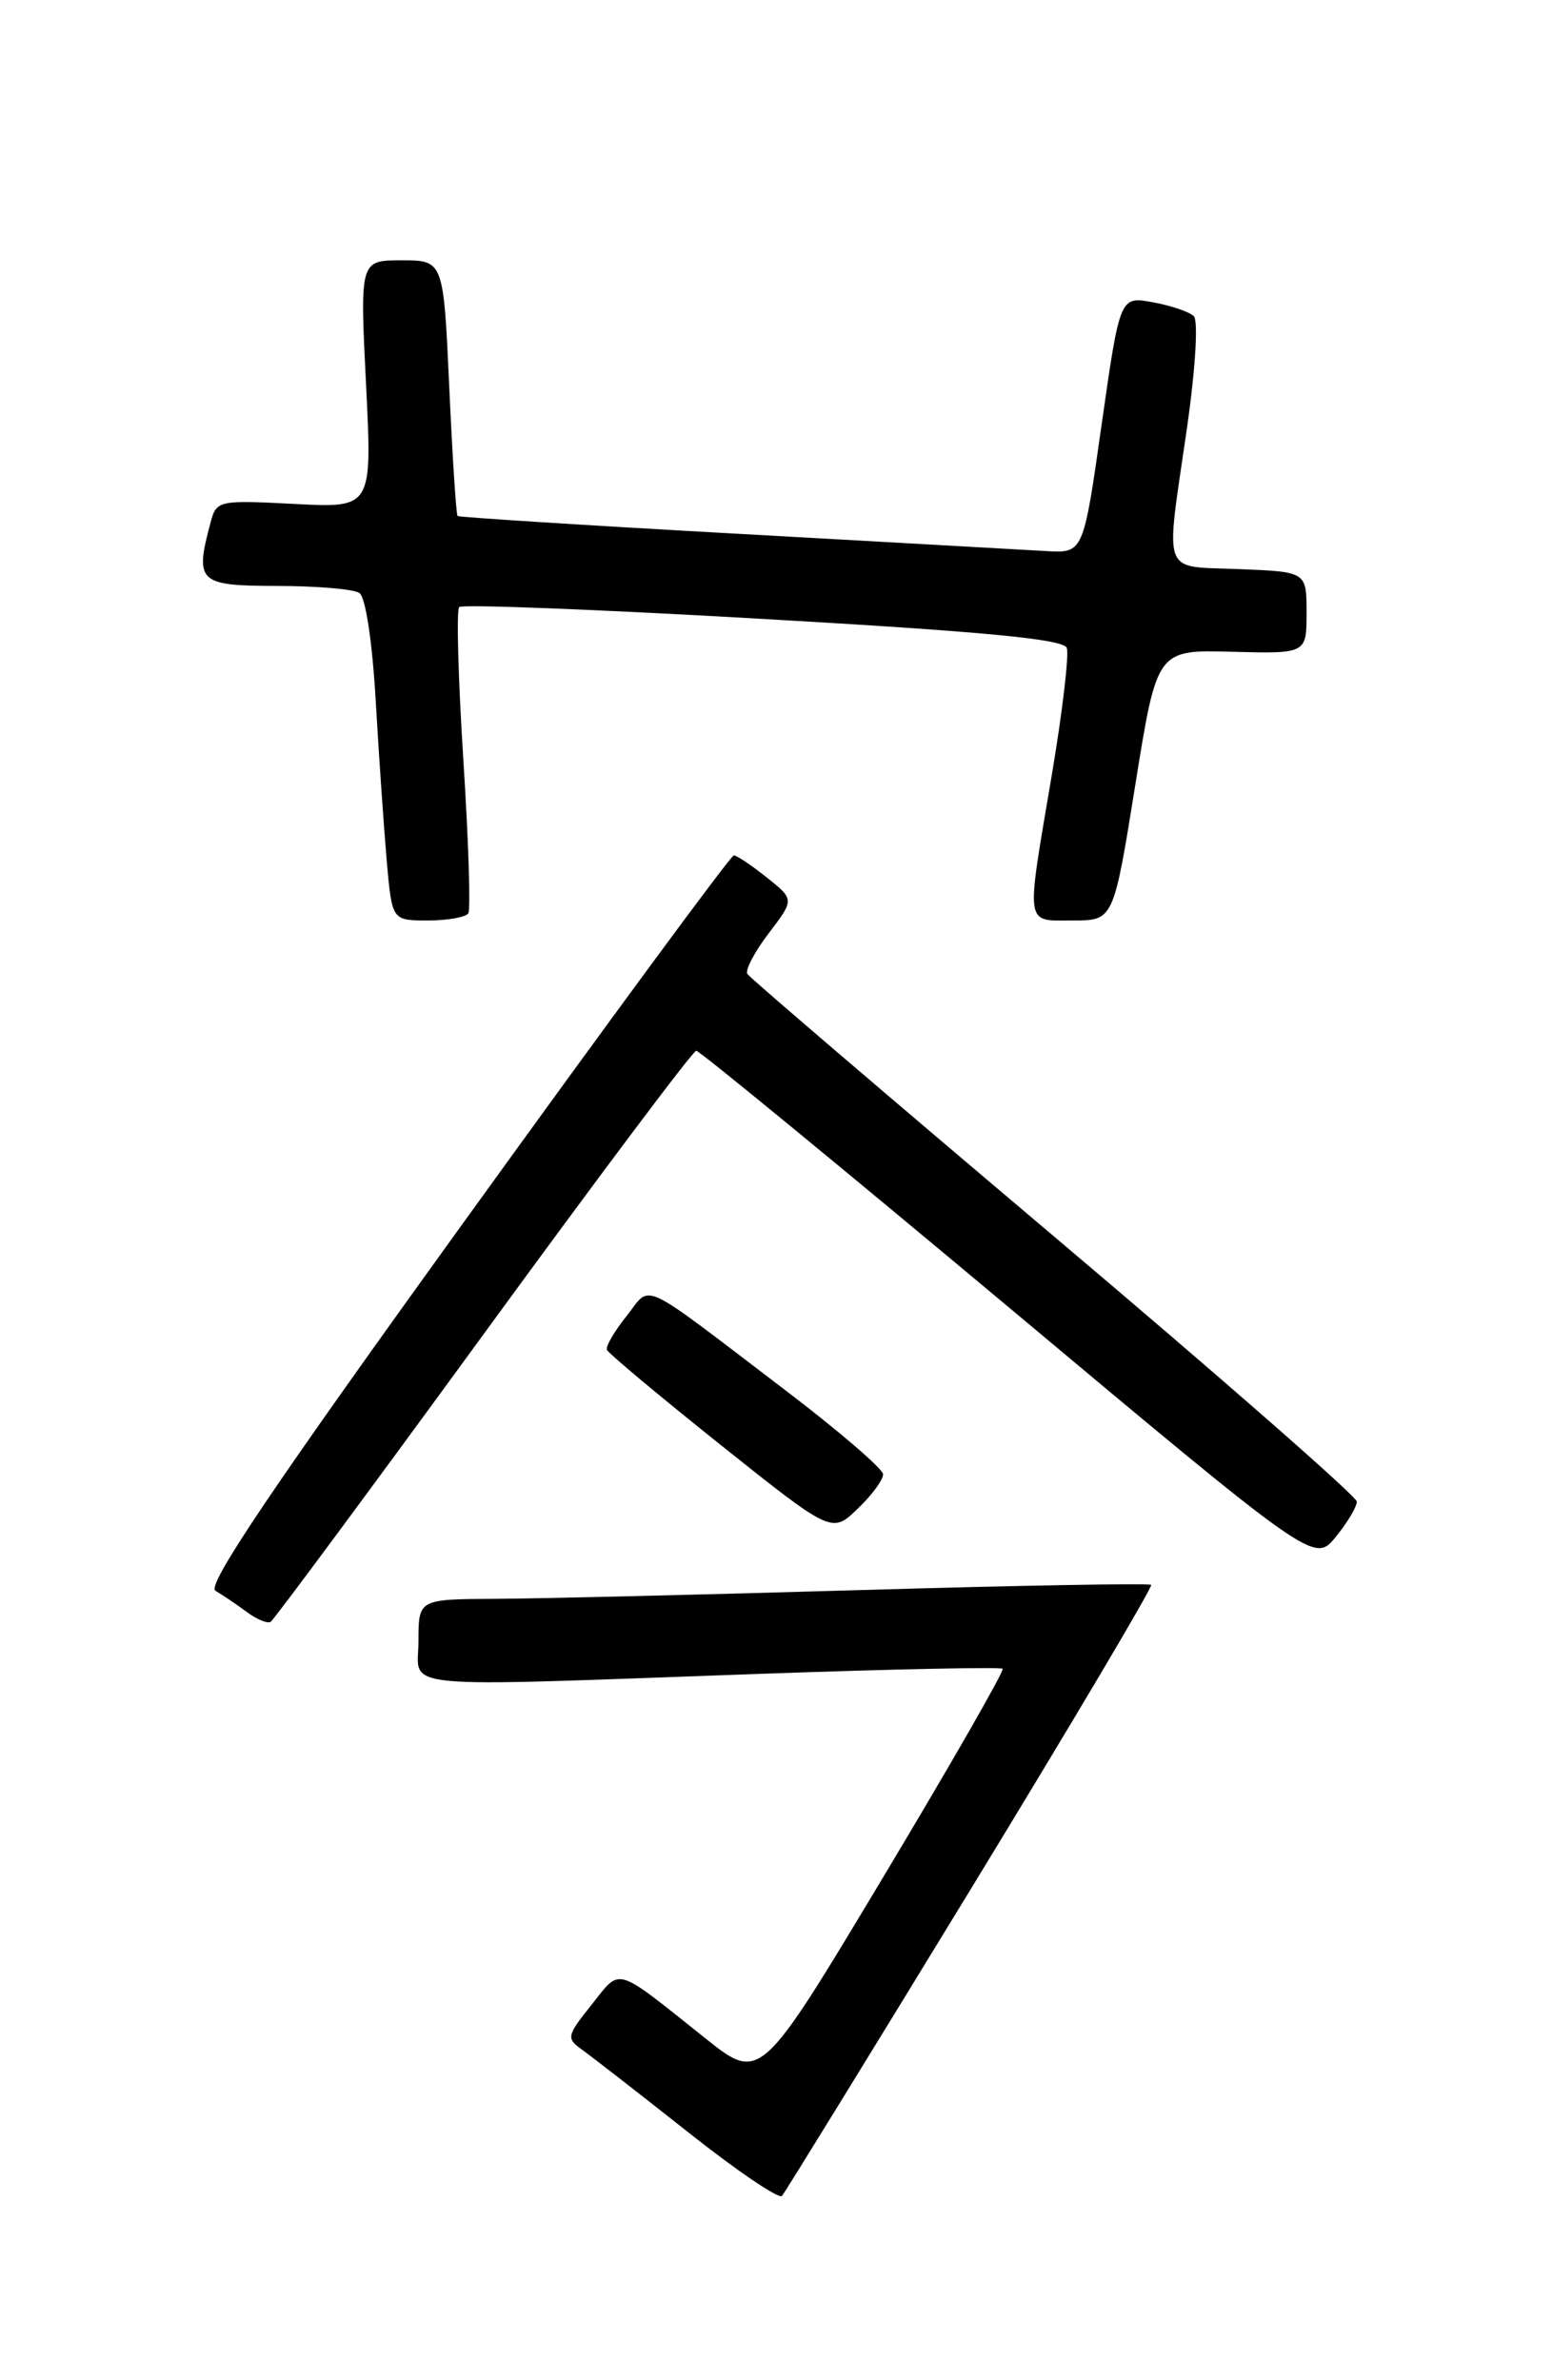 <?xml version="1.0" encoding="UTF-8" standalone="no"?>
<!DOCTYPE svg PUBLIC "-//W3C//DTD SVG 1.1//EN" "http://www.w3.org/Graphics/SVG/1.1/DTD/svg11.dtd" >
<svg xmlns="http://www.w3.org/2000/svg" xmlns:xlink="http://www.w3.org/1999/xlink" version="1.1" viewBox="0 0 167 256">
 <g >
 <path fill="currentColor"
d=" M 104.41 203.15 C 115.26 185.36 123.98 170.65 123.79 170.46 C 123.60 170.27 109.51 170.52 92.47 171.02 C 75.44 171.52 57.79 171.94 53.25 171.96 C 45.00 172.00 45.00 172.00 45.00 176.50 C 45.00 181.79 41.51 181.46 81.97 180.02 C 95.99 179.52 107.61 179.28 107.82 179.48 C 108.02 179.69 102.24 189.77 94.97 201.90 C 81.76 223.94 81.76 223.94 75.84 219.22 C 65.95 211.34 66.82 211.60 63.62 215.61 C 60.91 219.01 60.87 219.22 62.64 220.49 C 63.66 221.22 68.78 225.20 74.00 229.33 C 79.22 233.47 83.77 236.55 84.09 236.18 C 84.41 235.81 93.56 220.94 104.41 203.15 Z  M 51.98 143.53 C 64.22 126.74 74.52 113.00 74.87 113.01 C 75.22 113.01 90.31 125.41 108.42 140.56 C 141.33 168.12 141.33 168.12 143.63 165.31 C 144.89 163.76 145.92 162.05 145.90 161.50 C 145.89 160.95 131.25 148.12 113.36 133.00 C 95.48 117.88 80.63 105.17 80.37 104.76 C 80.10 104.35 81.14 102.38 82.66 100.38 C 85.43 96.75 85.43 96.75 82.46 94.38 C 80.83 93.08 79.24 92.01 78.91 92.00 C 78.59 92.00 65.61 109.62 50.08 131.16 C 29.37 159.86 22.18 170.53 23.16 171.09 C 23.90 171.52 25.40 172.53 26.49 173.34 C 27.58 174.16 28.76 174.65 29.10 174.44 C 29.44 174.23 39.74 160.32 51.98 143.53 Z  M 94.96 158.56 C 94.94 157.98 90.20 153.90 84.42 149.50 C 68.38 137.29 70.12 138.11 67.38 141.54 C 66.08 143.17 65.12 144.80 65.26 145.17 C 65.39 145.53 70.89 150.13 77.47 155.39 C 89.45 164.94 89.45 164.94 92.22 162.28 C 93.75 160.82 94.98 159.15 94.96 158.56 Z  M 50.36 98.23 C 50.62 97.81 50.38 90.35 49.82 81.66 C 49.27 72.97 49.07 65.60 49.38 65.29 C 49.69 64.98 64.40 65.55 82.08 66.57 C 105.81 67.93 114.35 68.74 114.71 69.68 C 114.98 70.38 114.25 76.55 113.10 83.38 C 110.30 99.94 110.16 99.00 115.37 99.00 C 119.74 99.00 119.74 99.00 122.08 84.44 C 124.41 69.88 124.41 69.88 132.46 70.10 C 140.50 70.31 140.50 70.31 140.50 65.90 C 140.50 61.50 140.50 61.50 133.25 61.21 C 124.79 60.86 125.30 62.23 127.62 46.17 C 128.55 39.72 128.87 34.49 128.37 34.00 C 127.89 33.54 125.91 32.86 123.96 32.51 C 120.43 31.86 120.43 31.86 118.46 45.68 C 116.50 59.50 116.50 59.50 112.50 59.27 C 110.30 59.14 95.22 58.30 79.00 57.39 C 62.77 56.49 49.37 55.63 49.21 55.50 C 49.05 55.37 48.65 49.12 48.31 41.63 C 47.69 28.00 47.69 28.00 43.19 28.00 C 38.70 28.00 38.70 28.00 39.36 41.32 C 40.03 54.64 40.03 54.64 31.66 54.20 C 23.54 53.78 23.28 53.83 22.66 56.13 C 20.92 62.63 21.30 63.00 29.75 63.02 C 34.01 63.02 38.01 63.36 38.64 63.77 C 39.31 64.20 40.04 69.03 40.41 75.50 C 40.76 81.55 41.30 89.31 41.60 92.75 C 42.16 99.00 42.16 99.00 46.02 99.00 C 48.14 99.00 50.10 98.65 50.36 98.23 Z "/>
</g>
</svg>